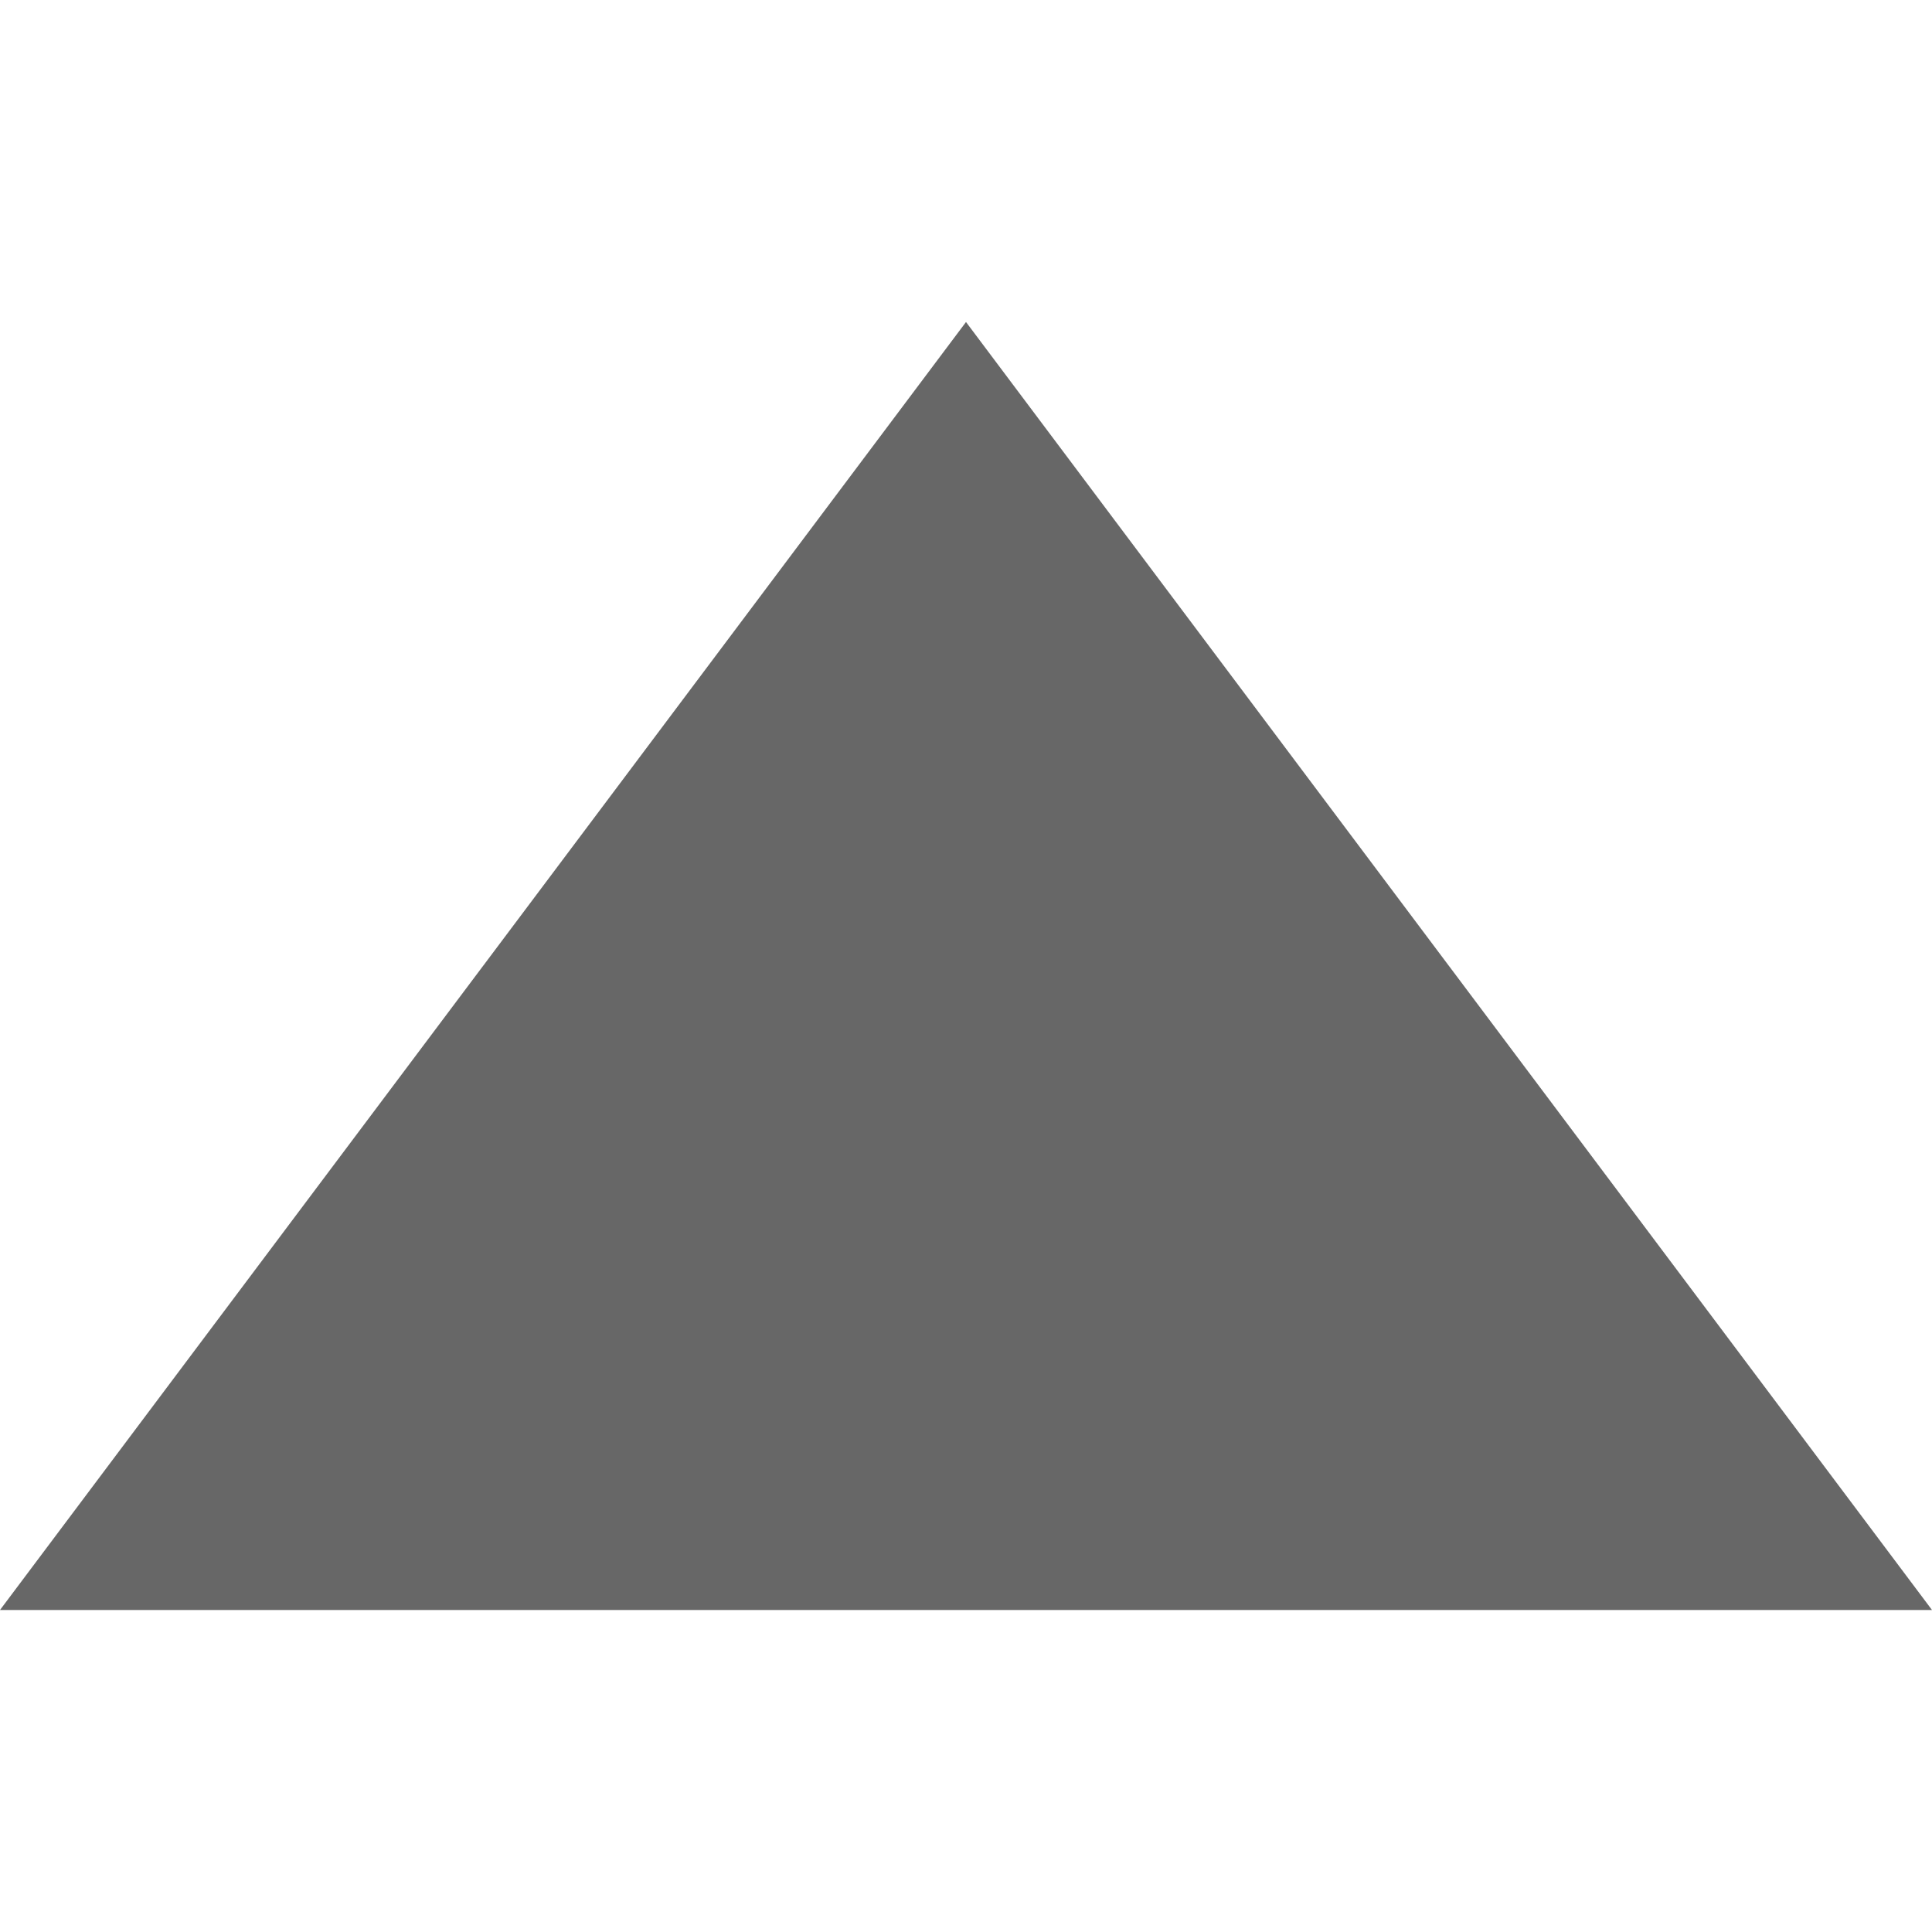 <svg xmlns="http://www.w3.org/2000/svg" xmlns:xlink="http://www.w3.org/1999/xlink" width="6" height="6" viewBox="0 0 6 6">
  <defs>
    <clipPath id="clip-ICN_Flechaarriba">
      <rect width="6" height="6"/>
    </clipPath>
  </defs>
  <g id="ICN_Flechaarriba" clip-path="url(#clip-ICN_Flechaarriba)">
    <path id="Polígono_1" data-name="Polígono 1" d="M3,0,6,4H0Z" transform="translate(0 1)" fill="#676767"/>
  </g>
</svg>
